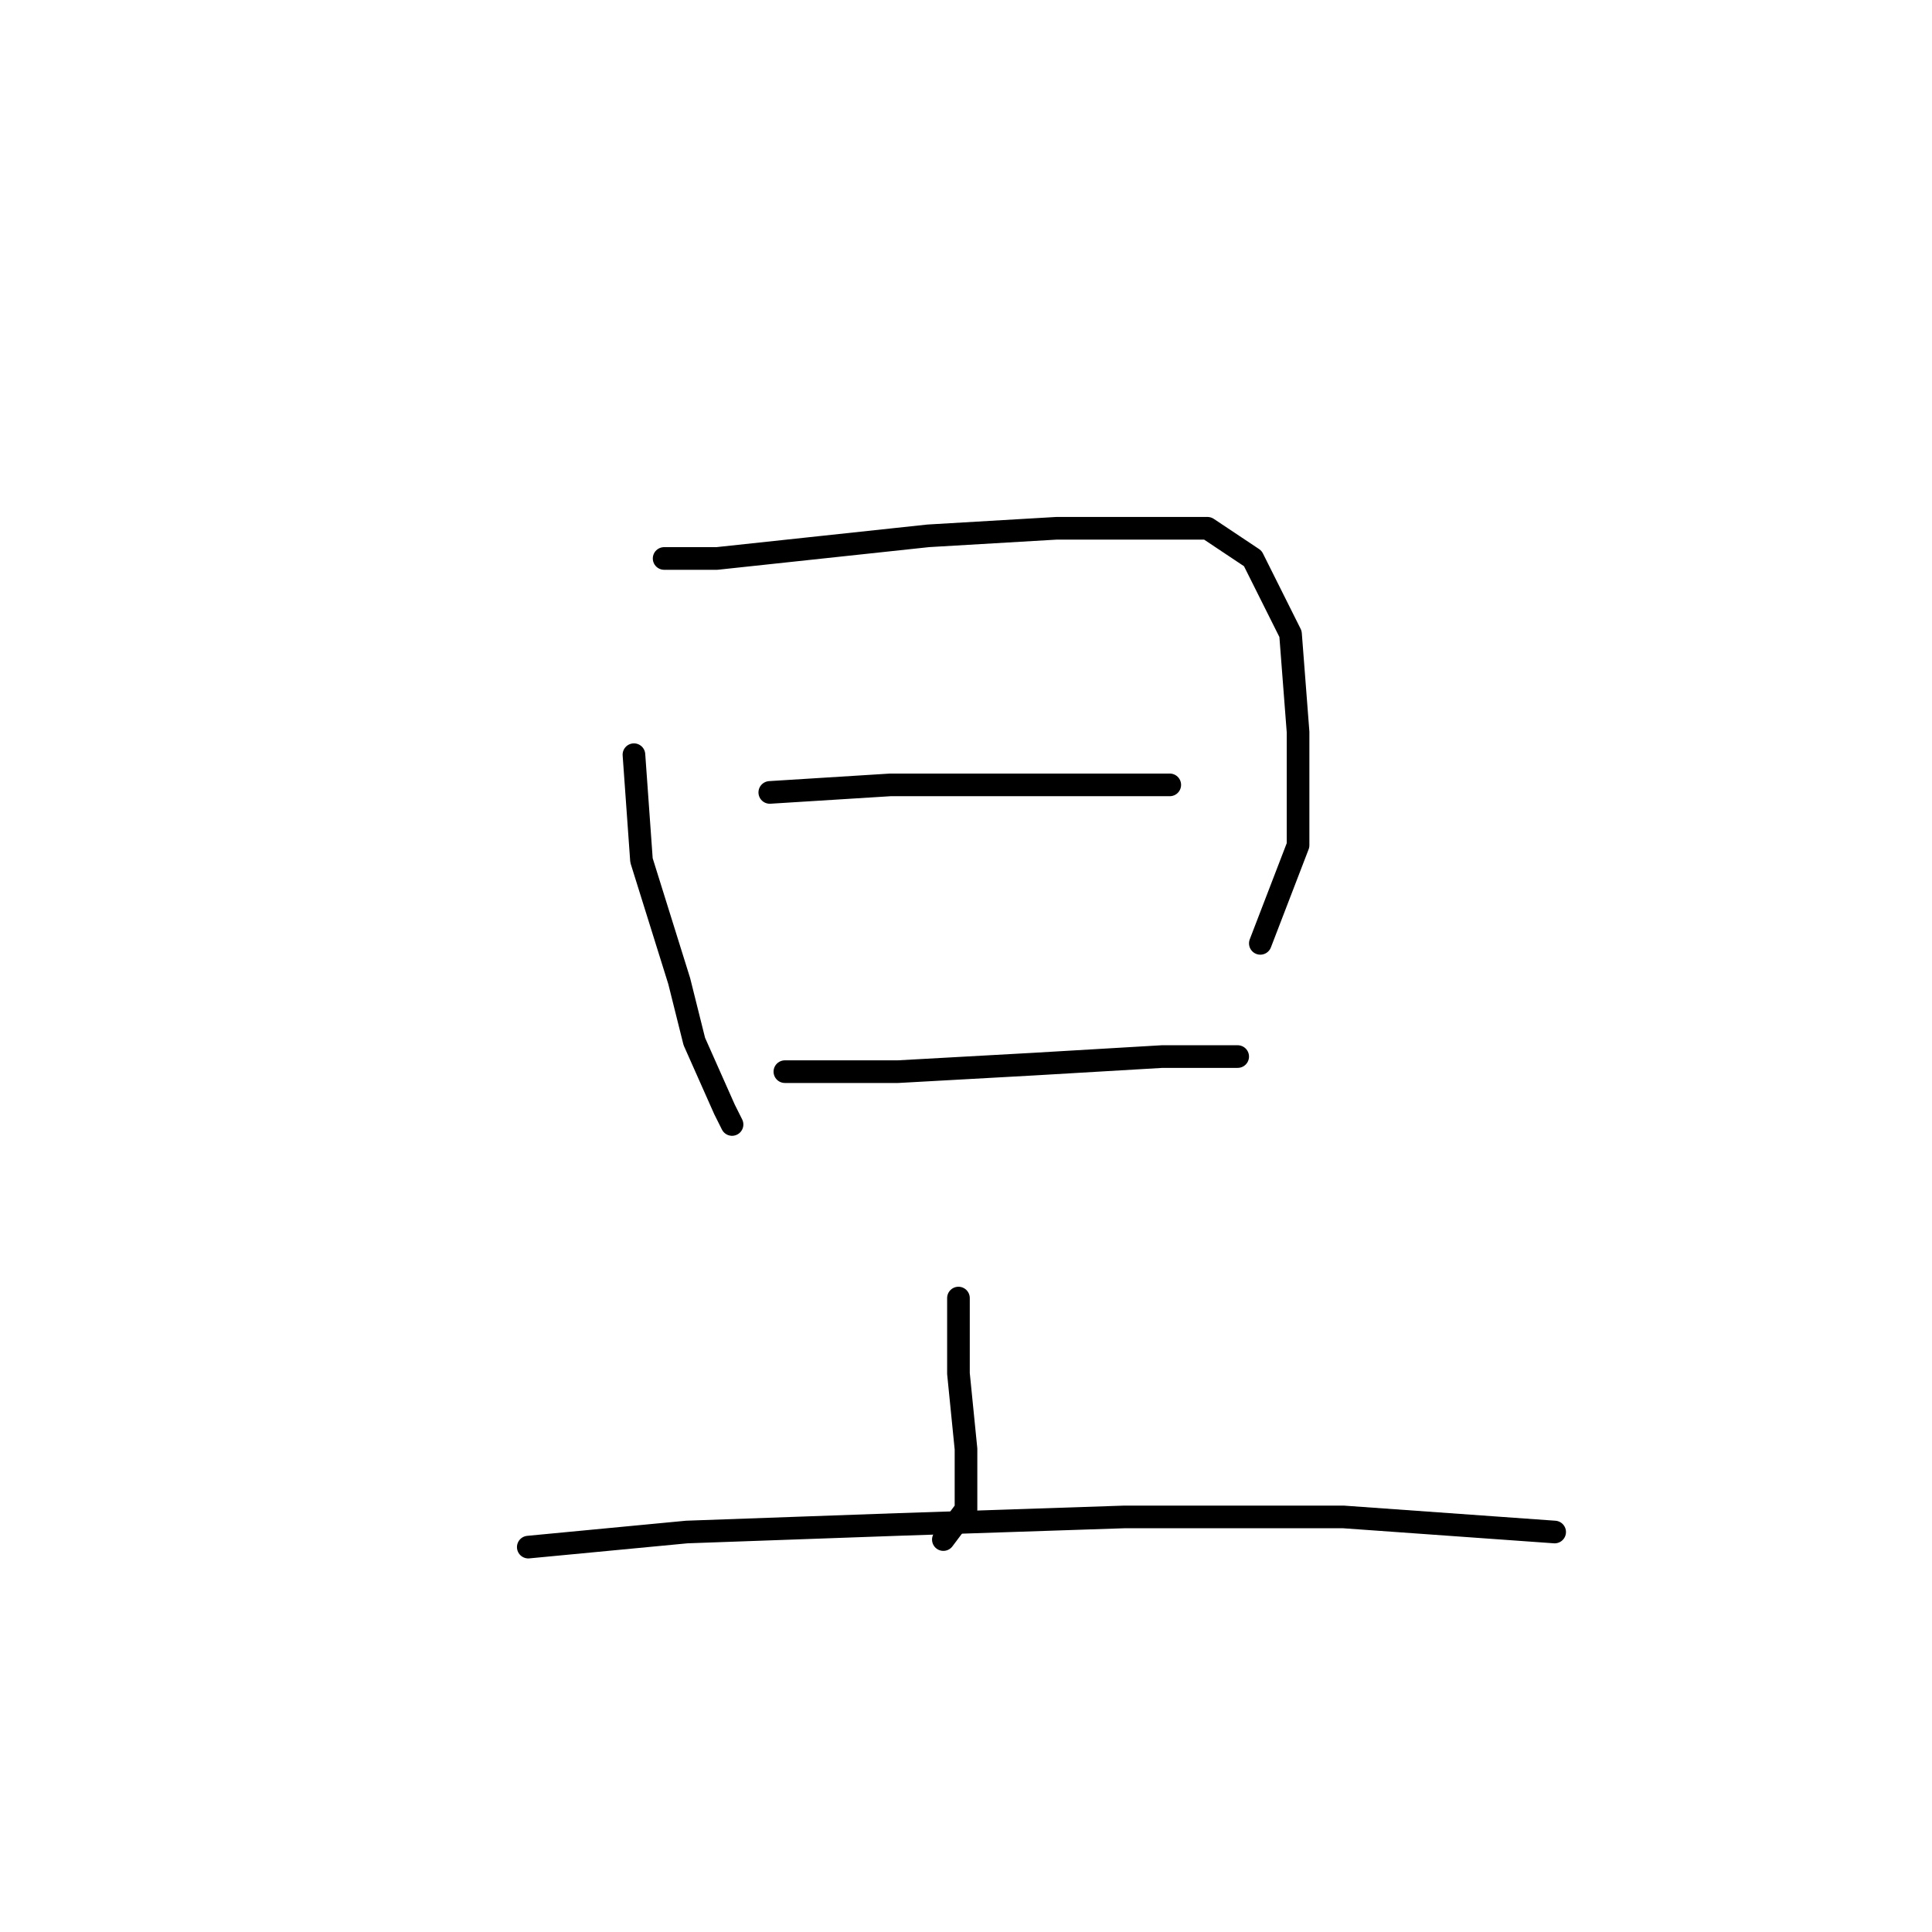 <?xml version="1.0" standalone="no"?>
    <svg width="256" height="256" xmlns="http://www.w3.org/2000/svg" version="1.1">
    <polyline stroke="black" stroke-width="3" stroke-linecap="round" fill="transparent" stroke-linejoin="round" points="84 100 85 114 90 130 92 138 96 147 97 149 97 149 " />
        <polyline stroke="black" stroke-width="3" stroke-linecap="round" fill="transparent" stroke-linejoin="round" points="88 74 95 74 123 71 140 70 149 70 160 70 166 74 171 84 172 97 172 112 167 125 167 125 " />
        <polyline stroke="black" stroke-width="3" stroke-linecap="round" fill="transparent" stroke-linejoin="round" points="102 105 118 104 134 104 148 104 155 104 155 104 " />
        <polyline stroke="black" stroke-width="3" stroke-linecap="round" fill="transparent" stroke-linejoin="round" points="104 142 119 142 137 141 154 140 164 140 164 140 " />
        <polyline stroke="black" stroke-width="3" stroke-linecap="round" fill="transparent" stroke-linejoin="round" points="127 172 127 182 128 192 128 200 125 204 125 204 " />
        <polyline stroke="black" stroke-width="3" stroke-linecap="round" fill="transparent" stroke-linejoin="round" points="70 205 91 203 119 202 149 201 178 201 206 203 206 203 " />
        </svg>